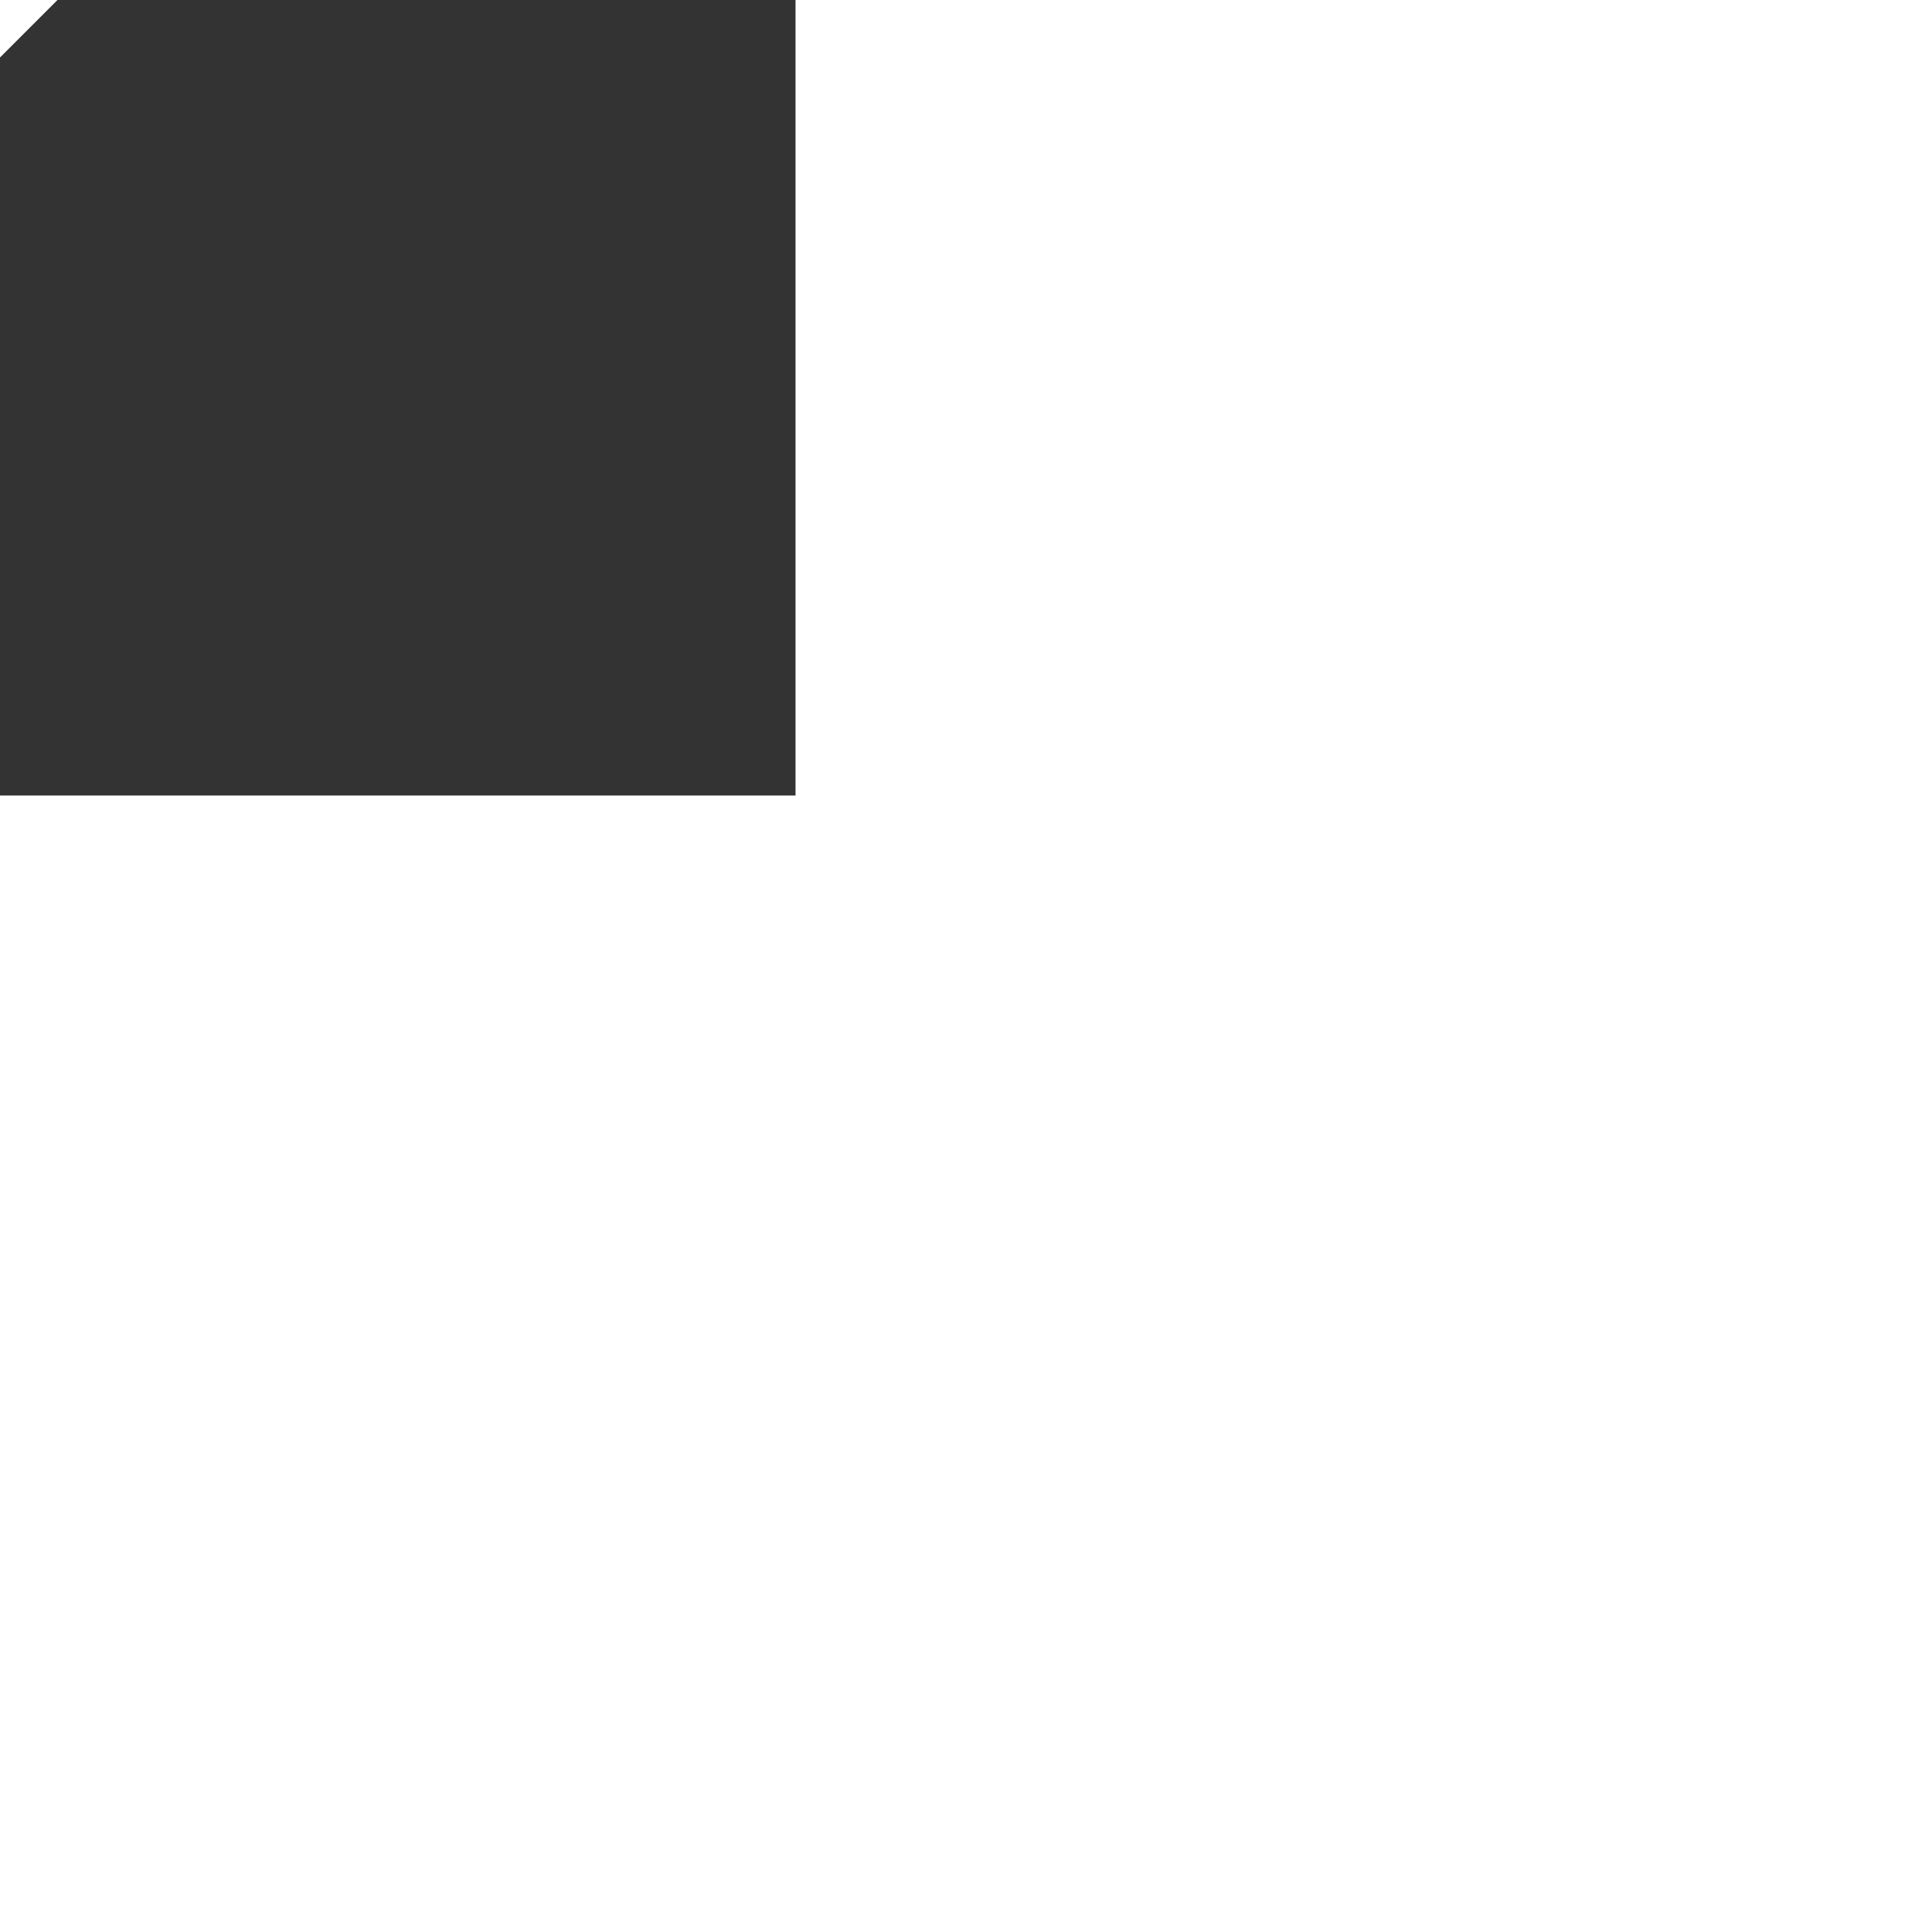 <svg xmlns="http://www.w3.org/2000/svg" width="800" height="800" fill="#fff" stroke="#fff" stroke-width="0" transform="rotate(180)" viewBox="-16.8 -16.8 81.6 81.6"><rect x="-16.8" y="-16.8" width="81.6" height="81.6" fill="#333333" stroke="none"/><path fill="none" stroke="none" d="M0 0h48v48H0z"/><path stroke="none" d="M40 22H14.828l14-14L26 5.172 7.172 24 26 42.828 28.828 40l-14-14H40z"/></svg>